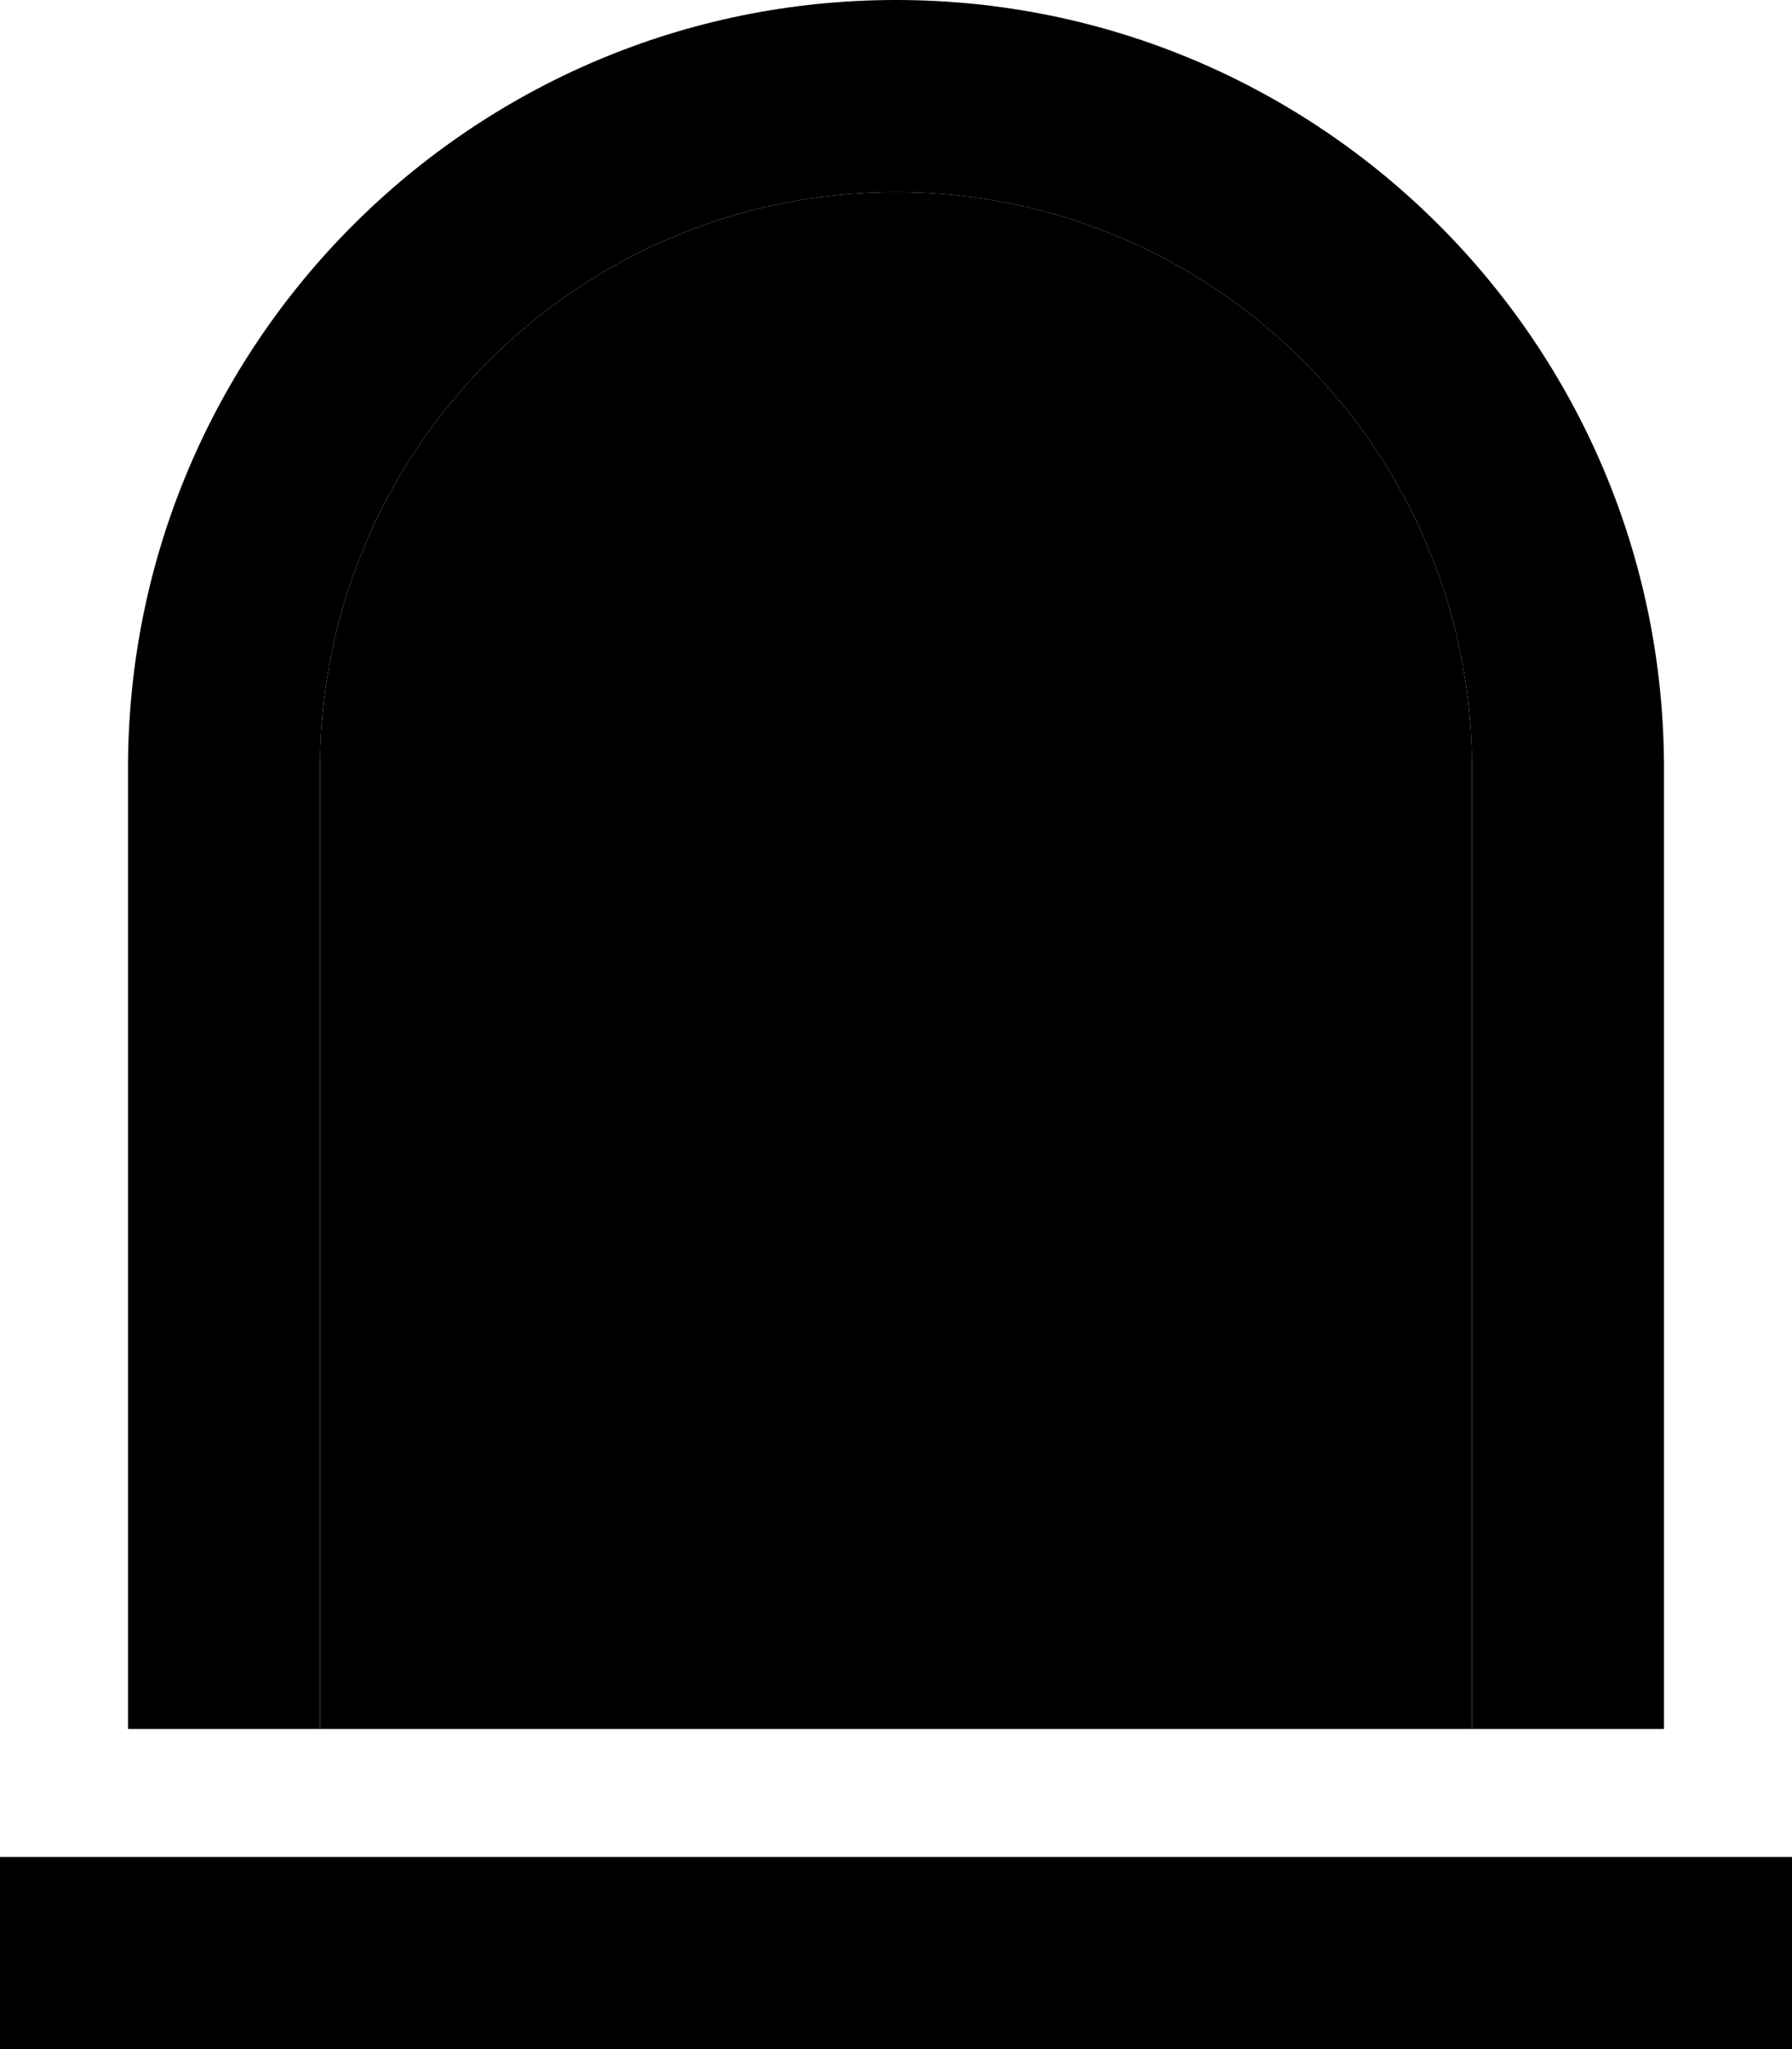 <svg xmlns="http://www.w3.org/2000/svg" viewBox="0 0 448 512"><path class="pr-icon-duotone-secondary" d="M80 192c0-79.5 64.5-144 144-144s144 64.5 144 144l0 240L80 432l0-240z"/><path class="pr-icon-duotone-primary" d="M368 192l0 240 48 0 0-240C416 86 330 0 224 0S32 86 32 192l0 240 48 0 0-240c0-79.5 64.5-144 144-144s144 64.5 144 144zM24 464L0 464l0 48 24 0 400 0 24 0 0-48-24 0L24 464z"/></svg>